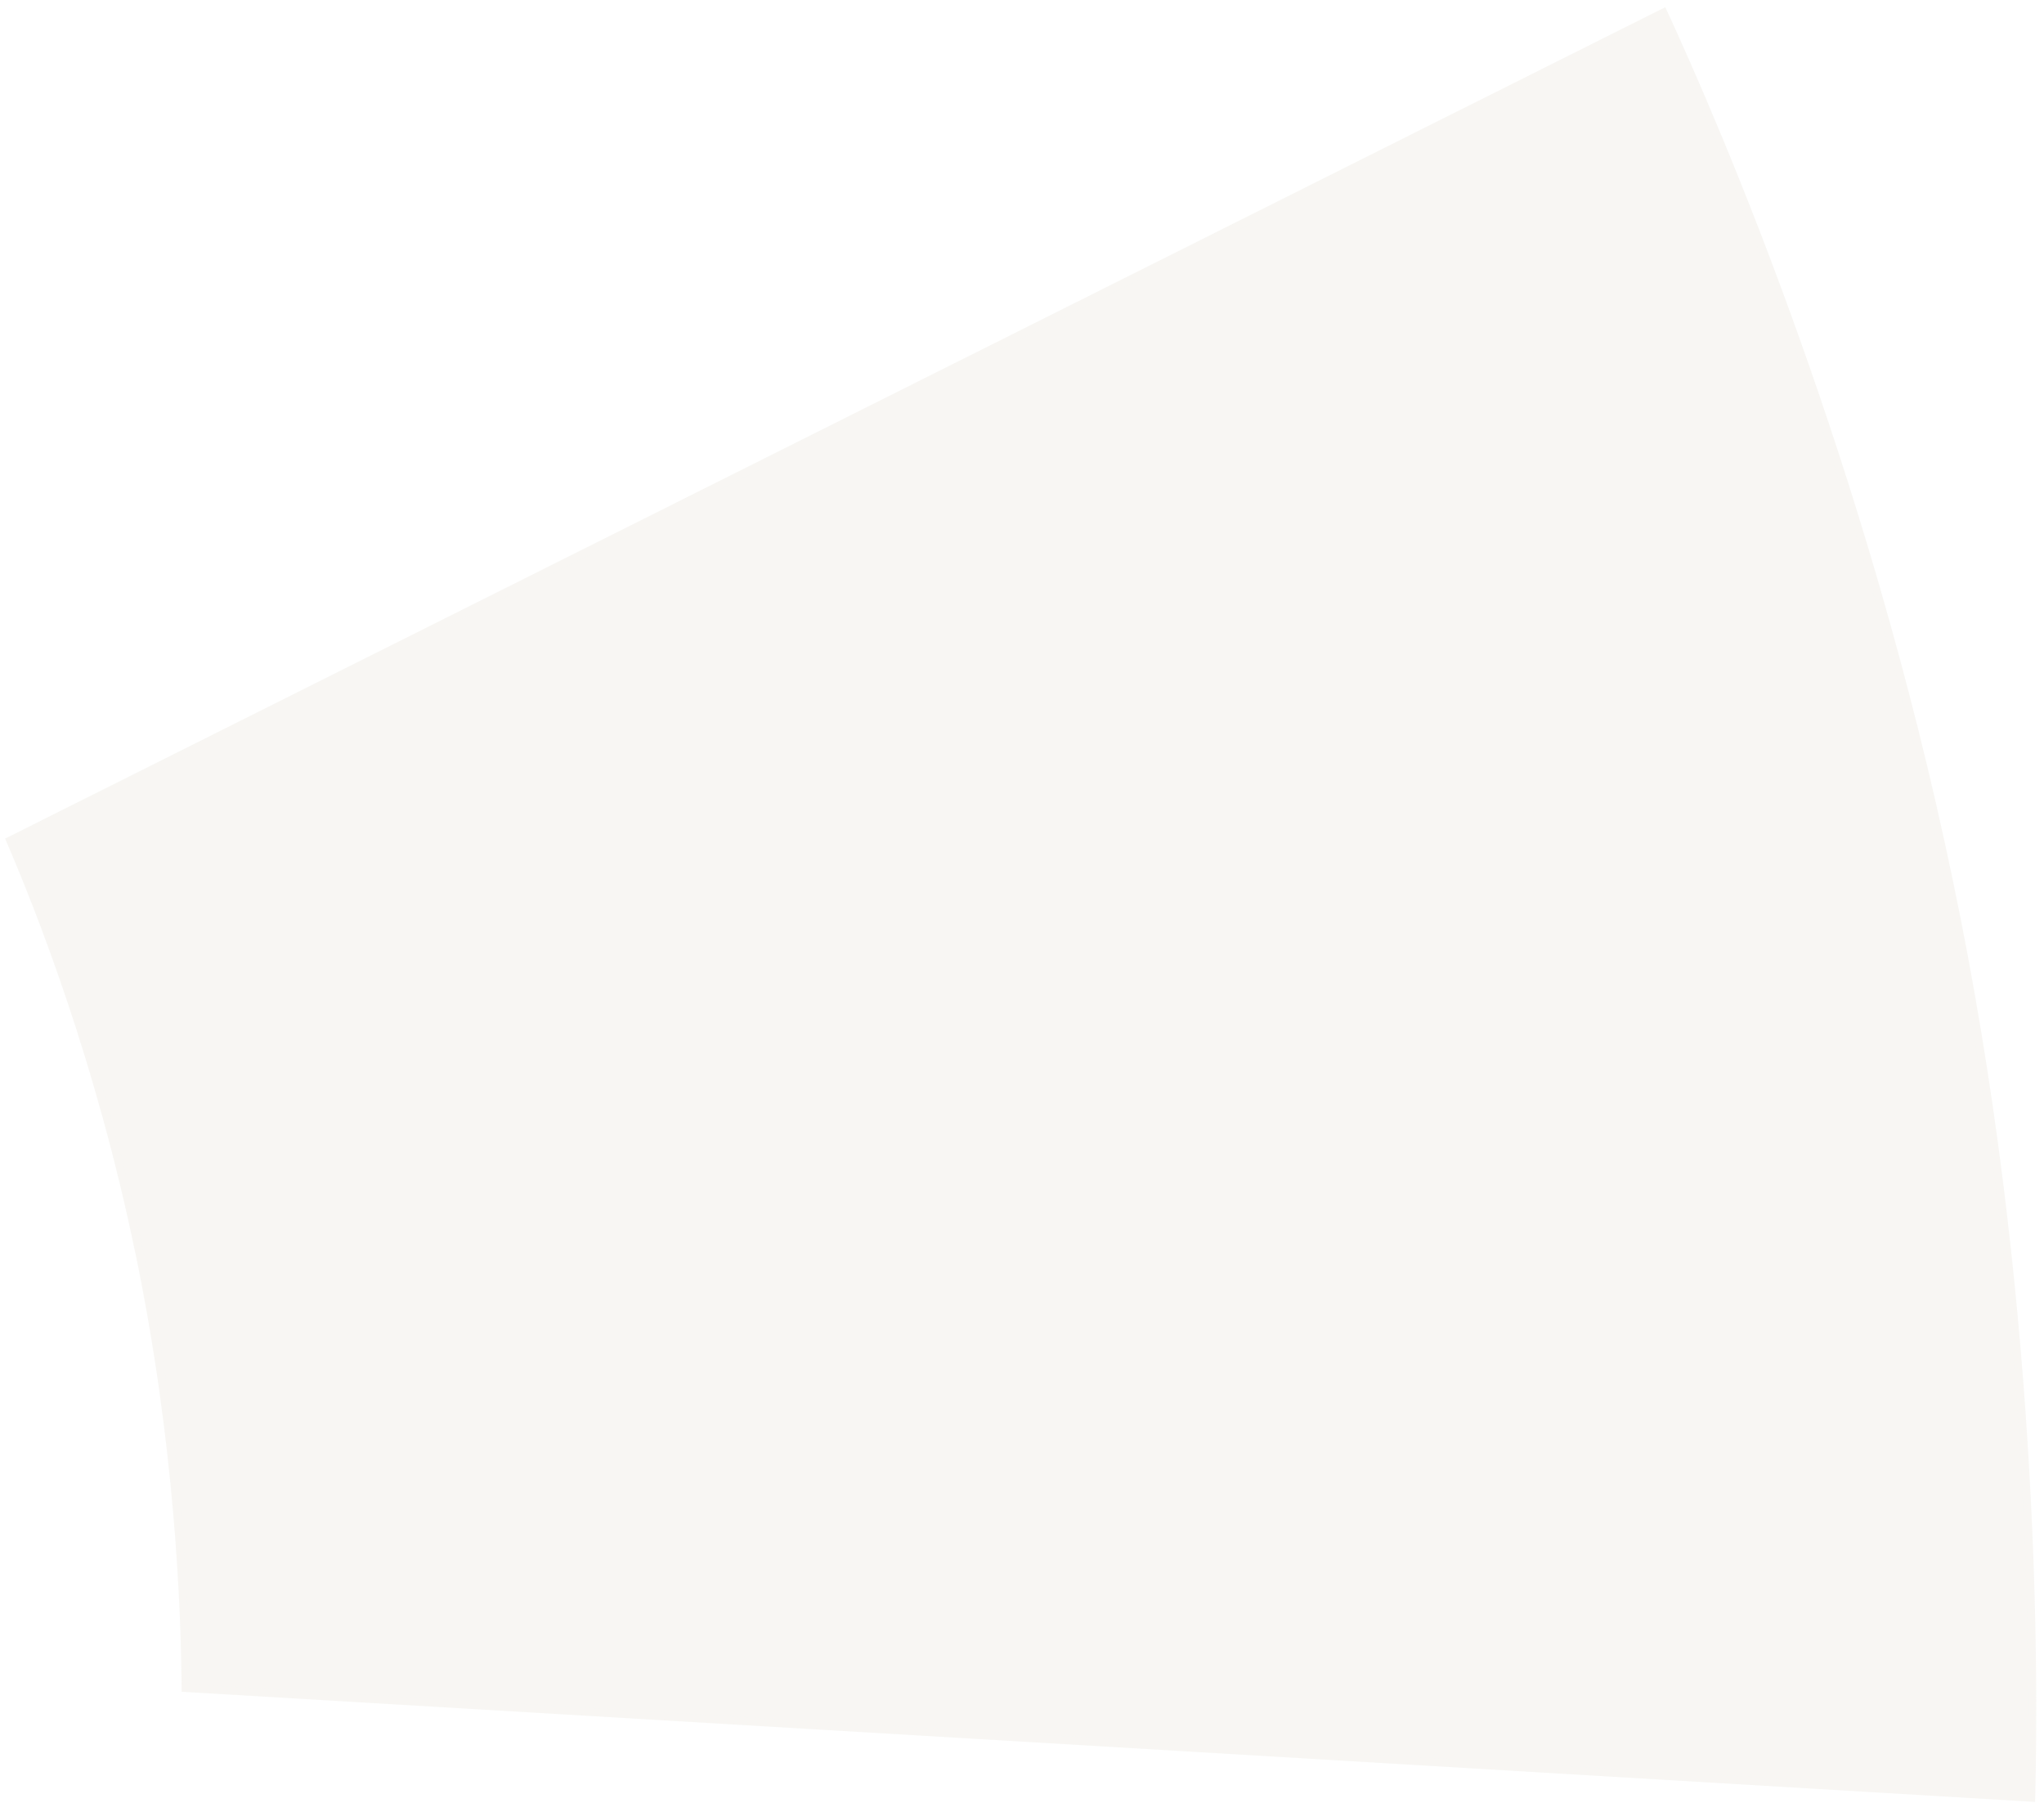 <svg width="254" height="224" viewBox="0 0 254 224" fill="none" xmlns="http://www.w3.org/2000/svg">
<g opacity="0.2">
<path d="M16.809 155.626C21.727 179.28 22.515 199.86 22.569 210.205C35.114 210.946 239.485 223.074 252.895 223.892C253.351 206.631 253.351 160.158 242.65 109.293C231.957 57.88 214.053 16.27 206.943 0.893C194.968 6.899 11.969 98.539 0.635 104.198C4.673 113.539 11.953 132.151 16.802 155.634L16.809 155.626Z" fill="#DAD3C5"/>
<path d="M206.703 1.571C213.832 17.046 231.031 57.25 241.654 106.994L242.16 109.395V109.396C252.744 159.707 252.848 205.722 252.407 223.361C235.176 222.317 39.288 210.693 23.064 209.733C22.988 199.224 22.153 178.869 17.299 155.524L17.11 154.619L17.1 154.629C12.319 131.886 5.307 113.806 1.279 104.435C15.913 97.123 191.305 9.291 206.703 1.571Z" stroke="#DAD2C6" stroke-opacity="0.1"/>
</g>
</svg>
